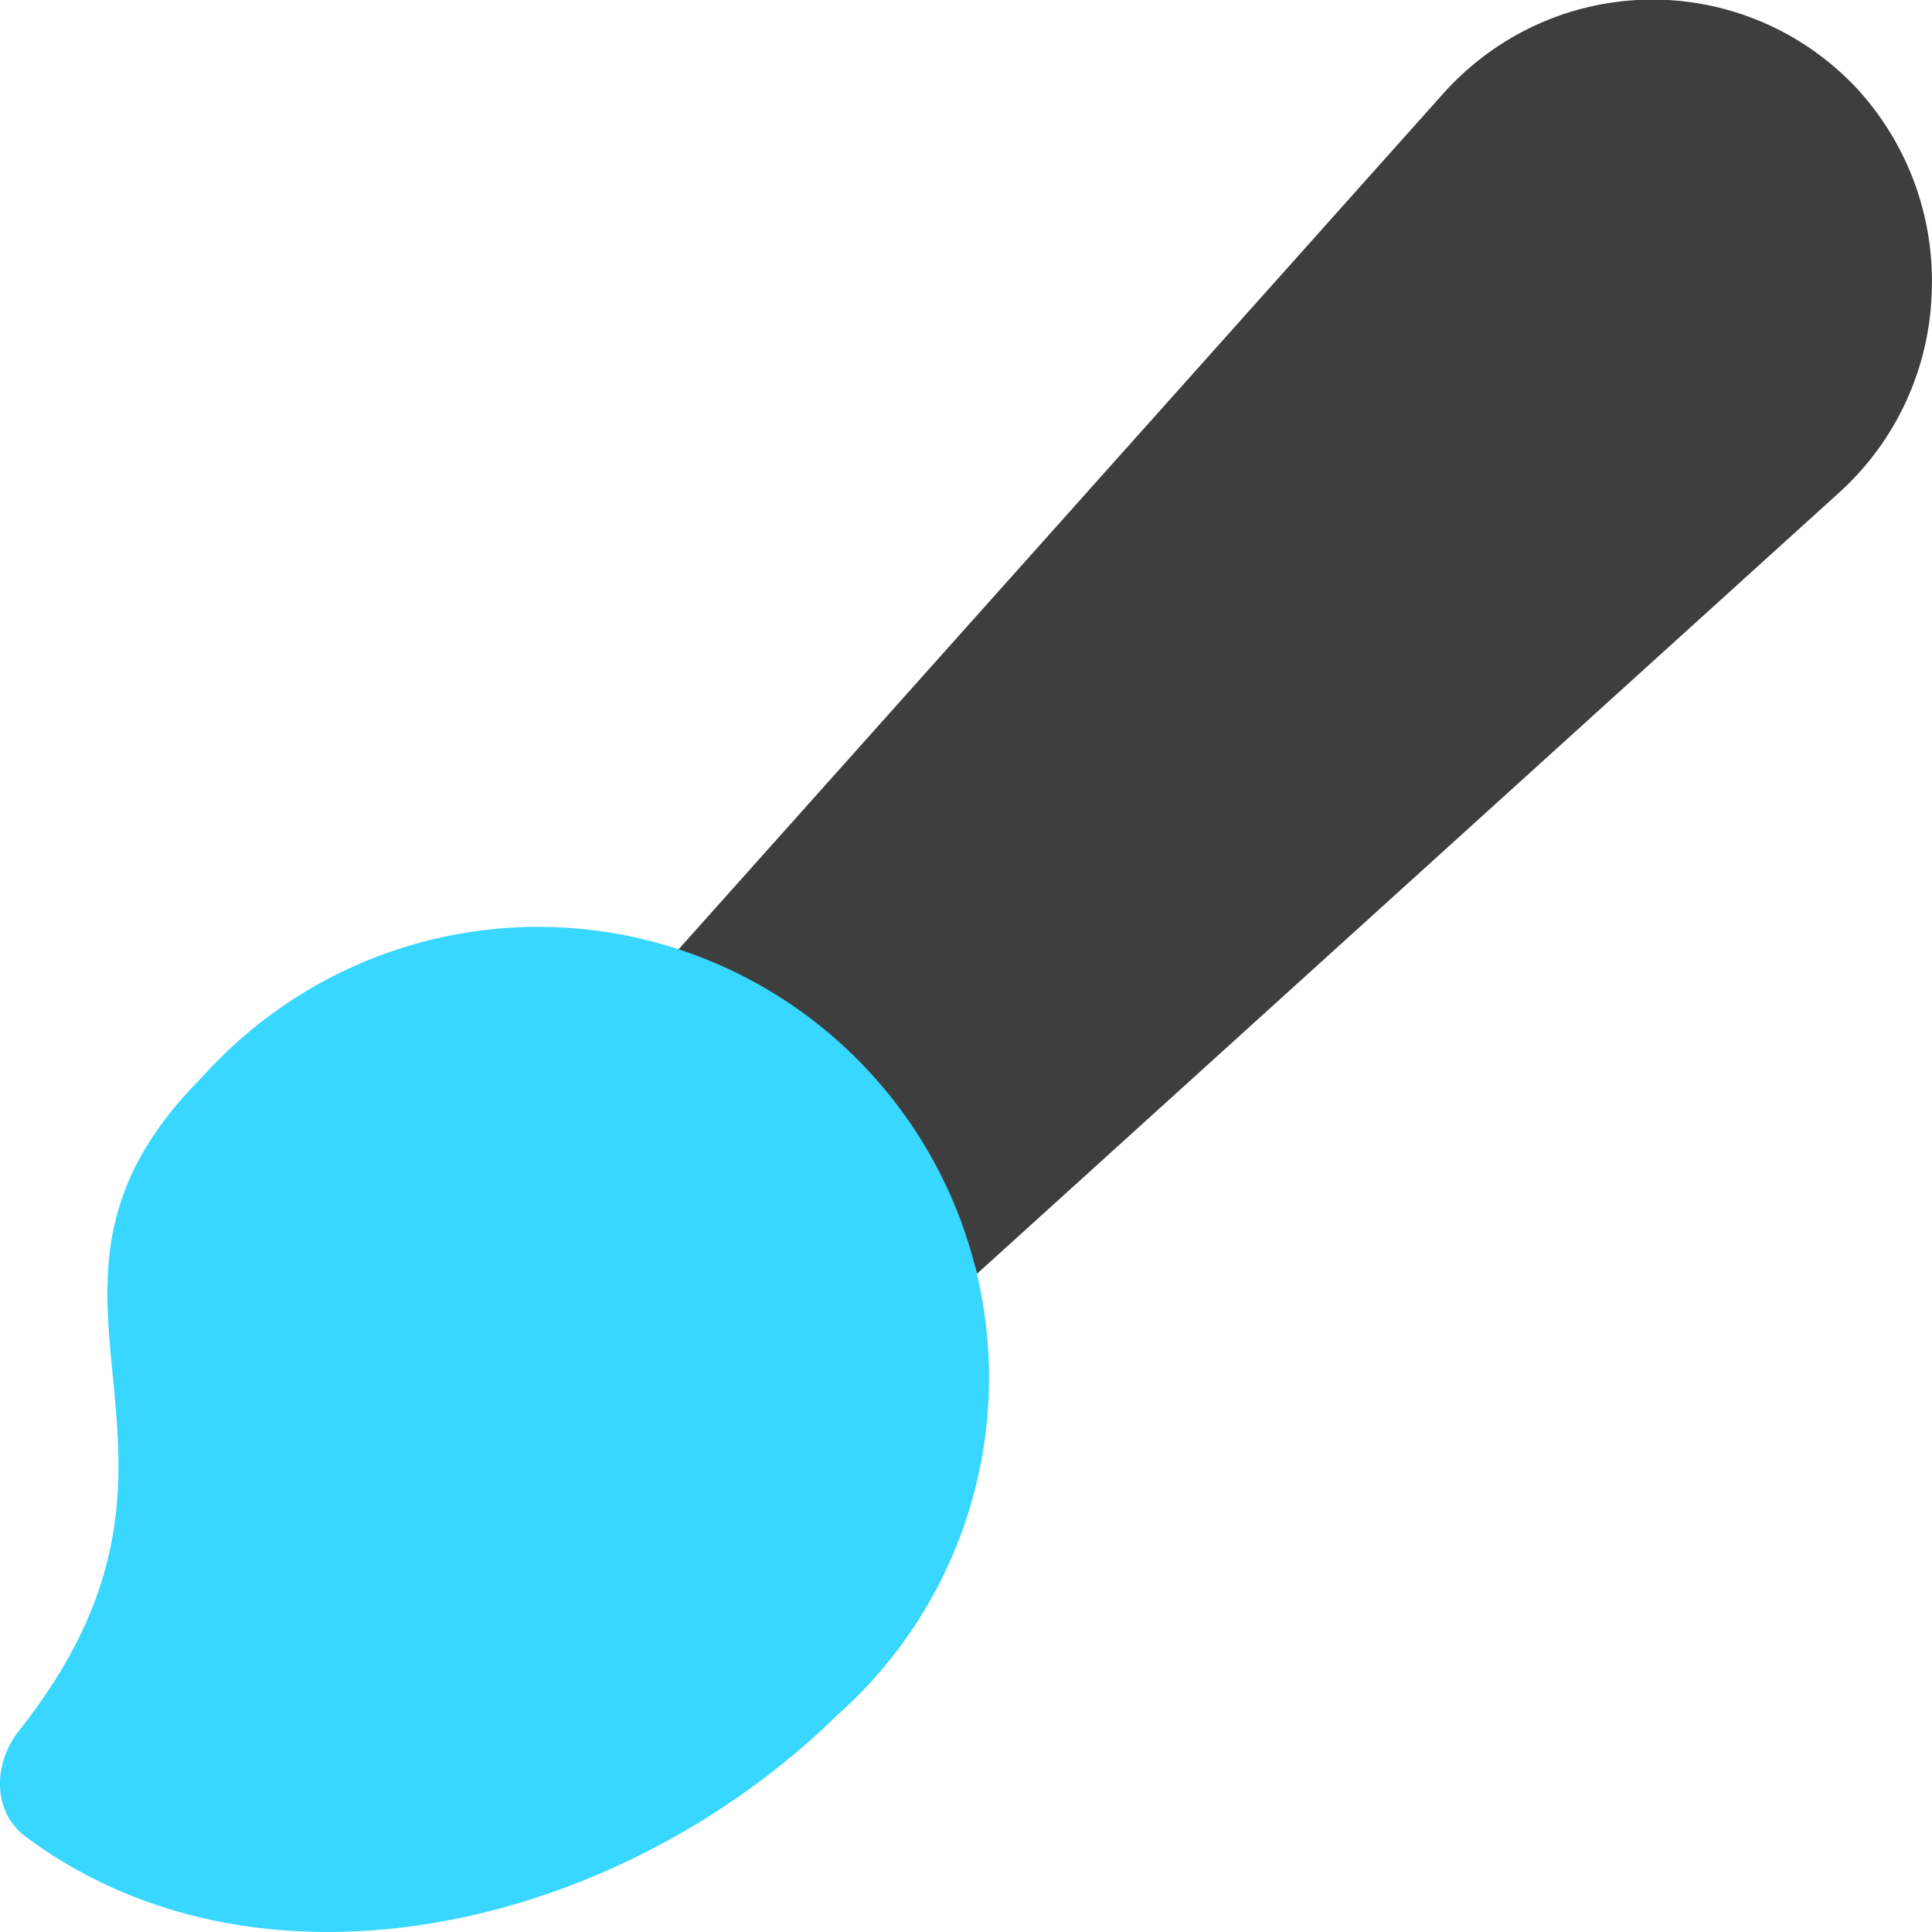 <svg xmlns="http://www.w3.org/2000/svg" fill="none" viewBox="0 0 14 14"><g id="paintbrush-2--brush-color-colors-design-paint-painting"><path id="Vector" fill="#3e3e3e" d="M13.41.594A2.025 2.025 0 0 0 11.112.19a2.05 2.05 0 0 0-.66.495L4.77 7.044a2.886 2.886 0 0 1 1.53.848c.37.371.638.832.78 1.338l6.24-5.654a2.041 2.041 0 0 0 .678-1.46 2.059 2.059 0 0 0-.587-1.522Z"></path><g id="Vector_2"><path fill="#37d7ff" d="M6.119 12.377c-1.591 1.6-4.209 2.214-5.931.934-.245-.181-.239-.532-.05-.77 1.634-2.06-.259-3.15 1.329-4.738a3.267 3.267 0 1 1 4.607 4.619l.045-.045Z"></path></g></g></svg>